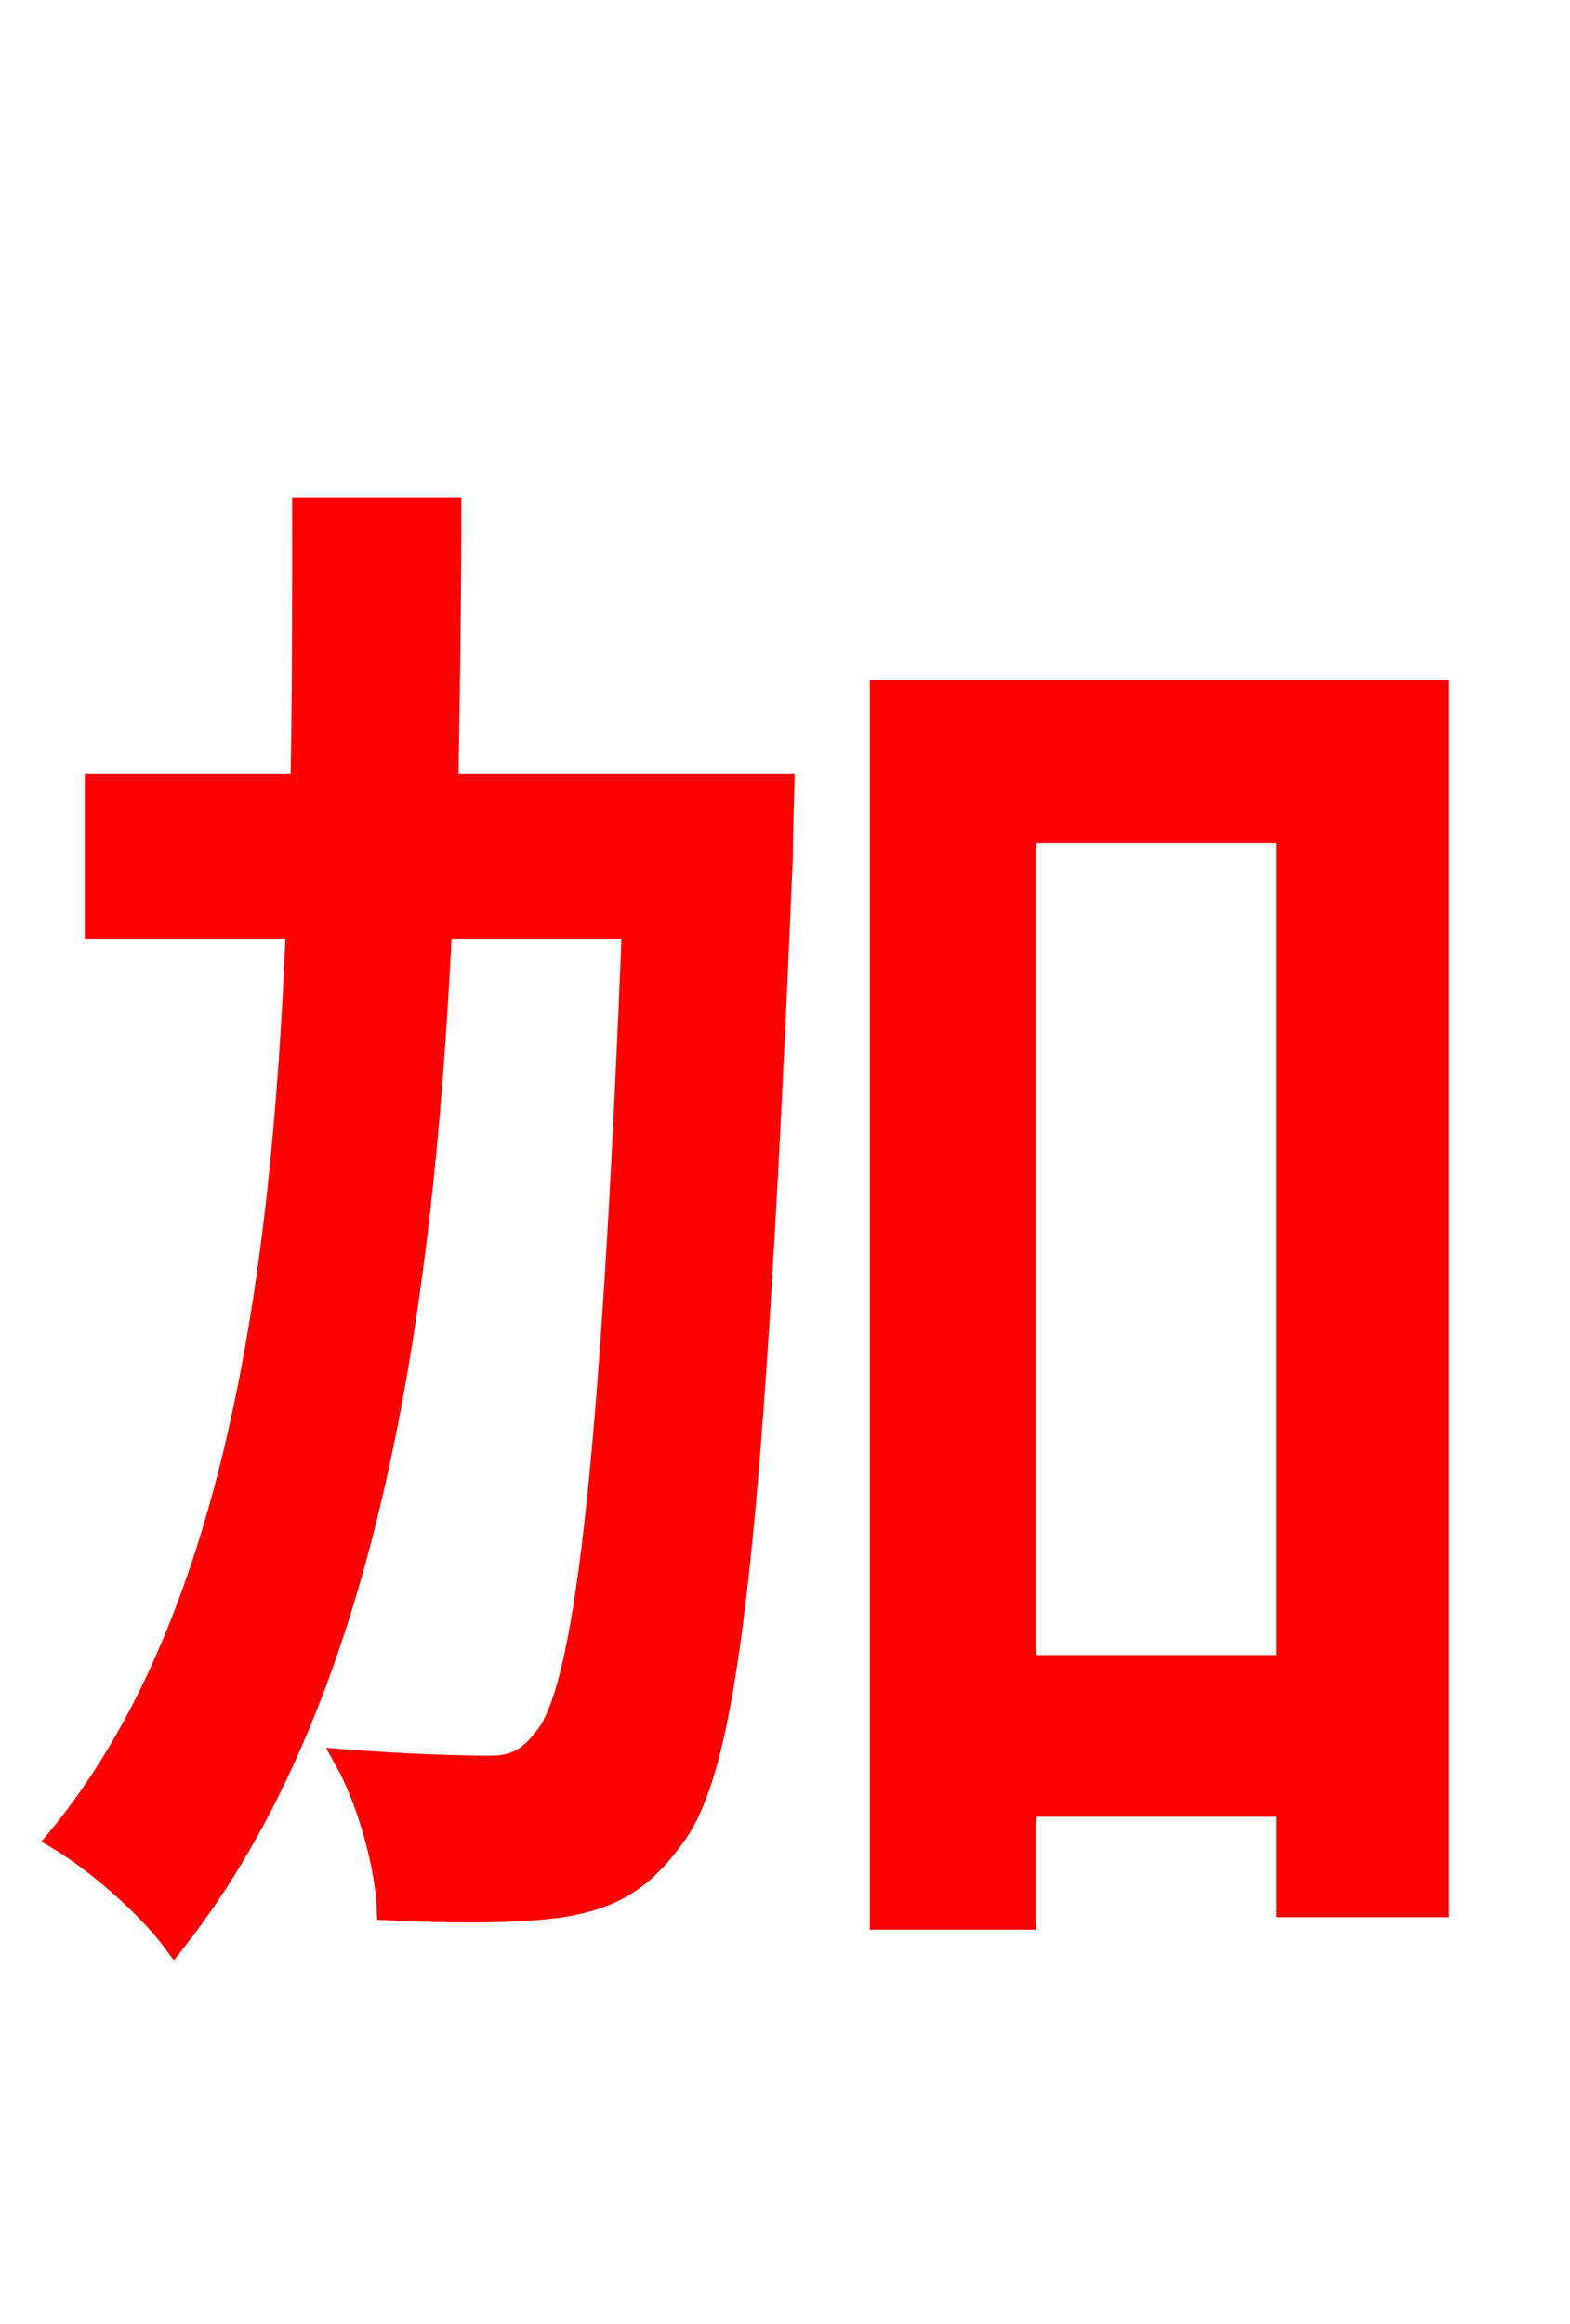 <svg xmlns="http://www.w3.org/2000/svg" xmlns:xlink="http://www.w3.org/1999/xlink" width="72" height="106.56"><path fill="red" stroke="red" d="M20.52 36.00C20.59 31.75 20.66 27.43 20.66 23.33L13.90 23.33C13.90 27.43 13.90 31.75 13.82 36.00L4.39 36.00L4.39 42.55L13.61 42.55C12.96 58.82 10.73 74.52 2.66 84.31C4.46 85.39 6.77 87.41 7.99 89.06C16.78 77.90 19.37 60.55 20.23 42.55L29.02 42.55C28.01 68.04 26.78 77.54 24.98 79.70C24.19 80.71 23.54 81.00 22.46 81.00C21.17 81.00 18.65 80.93 15.84 80.71C16.92 82.66 17.71 85.61 17.78 87.55C20.88 87.70 23.83 87.70 25.78 87.41C27.94 87.05 29.38 86.33 30.89 84.24C33.48 80.86 34.56 70.06 35.86 39.31C35.86 38.38 35.93 36.00 35.93 36.00ZM47.02 76.39L47.02 38.16L59.04 38.16L59.04 76.39ZM40.39 31.68L40.39 87.98L47.02 87.98L47.02 82.80L59.04 82.80L59.04 87.41L65.95 87.41L65.95 31.68Z"/></svg>
